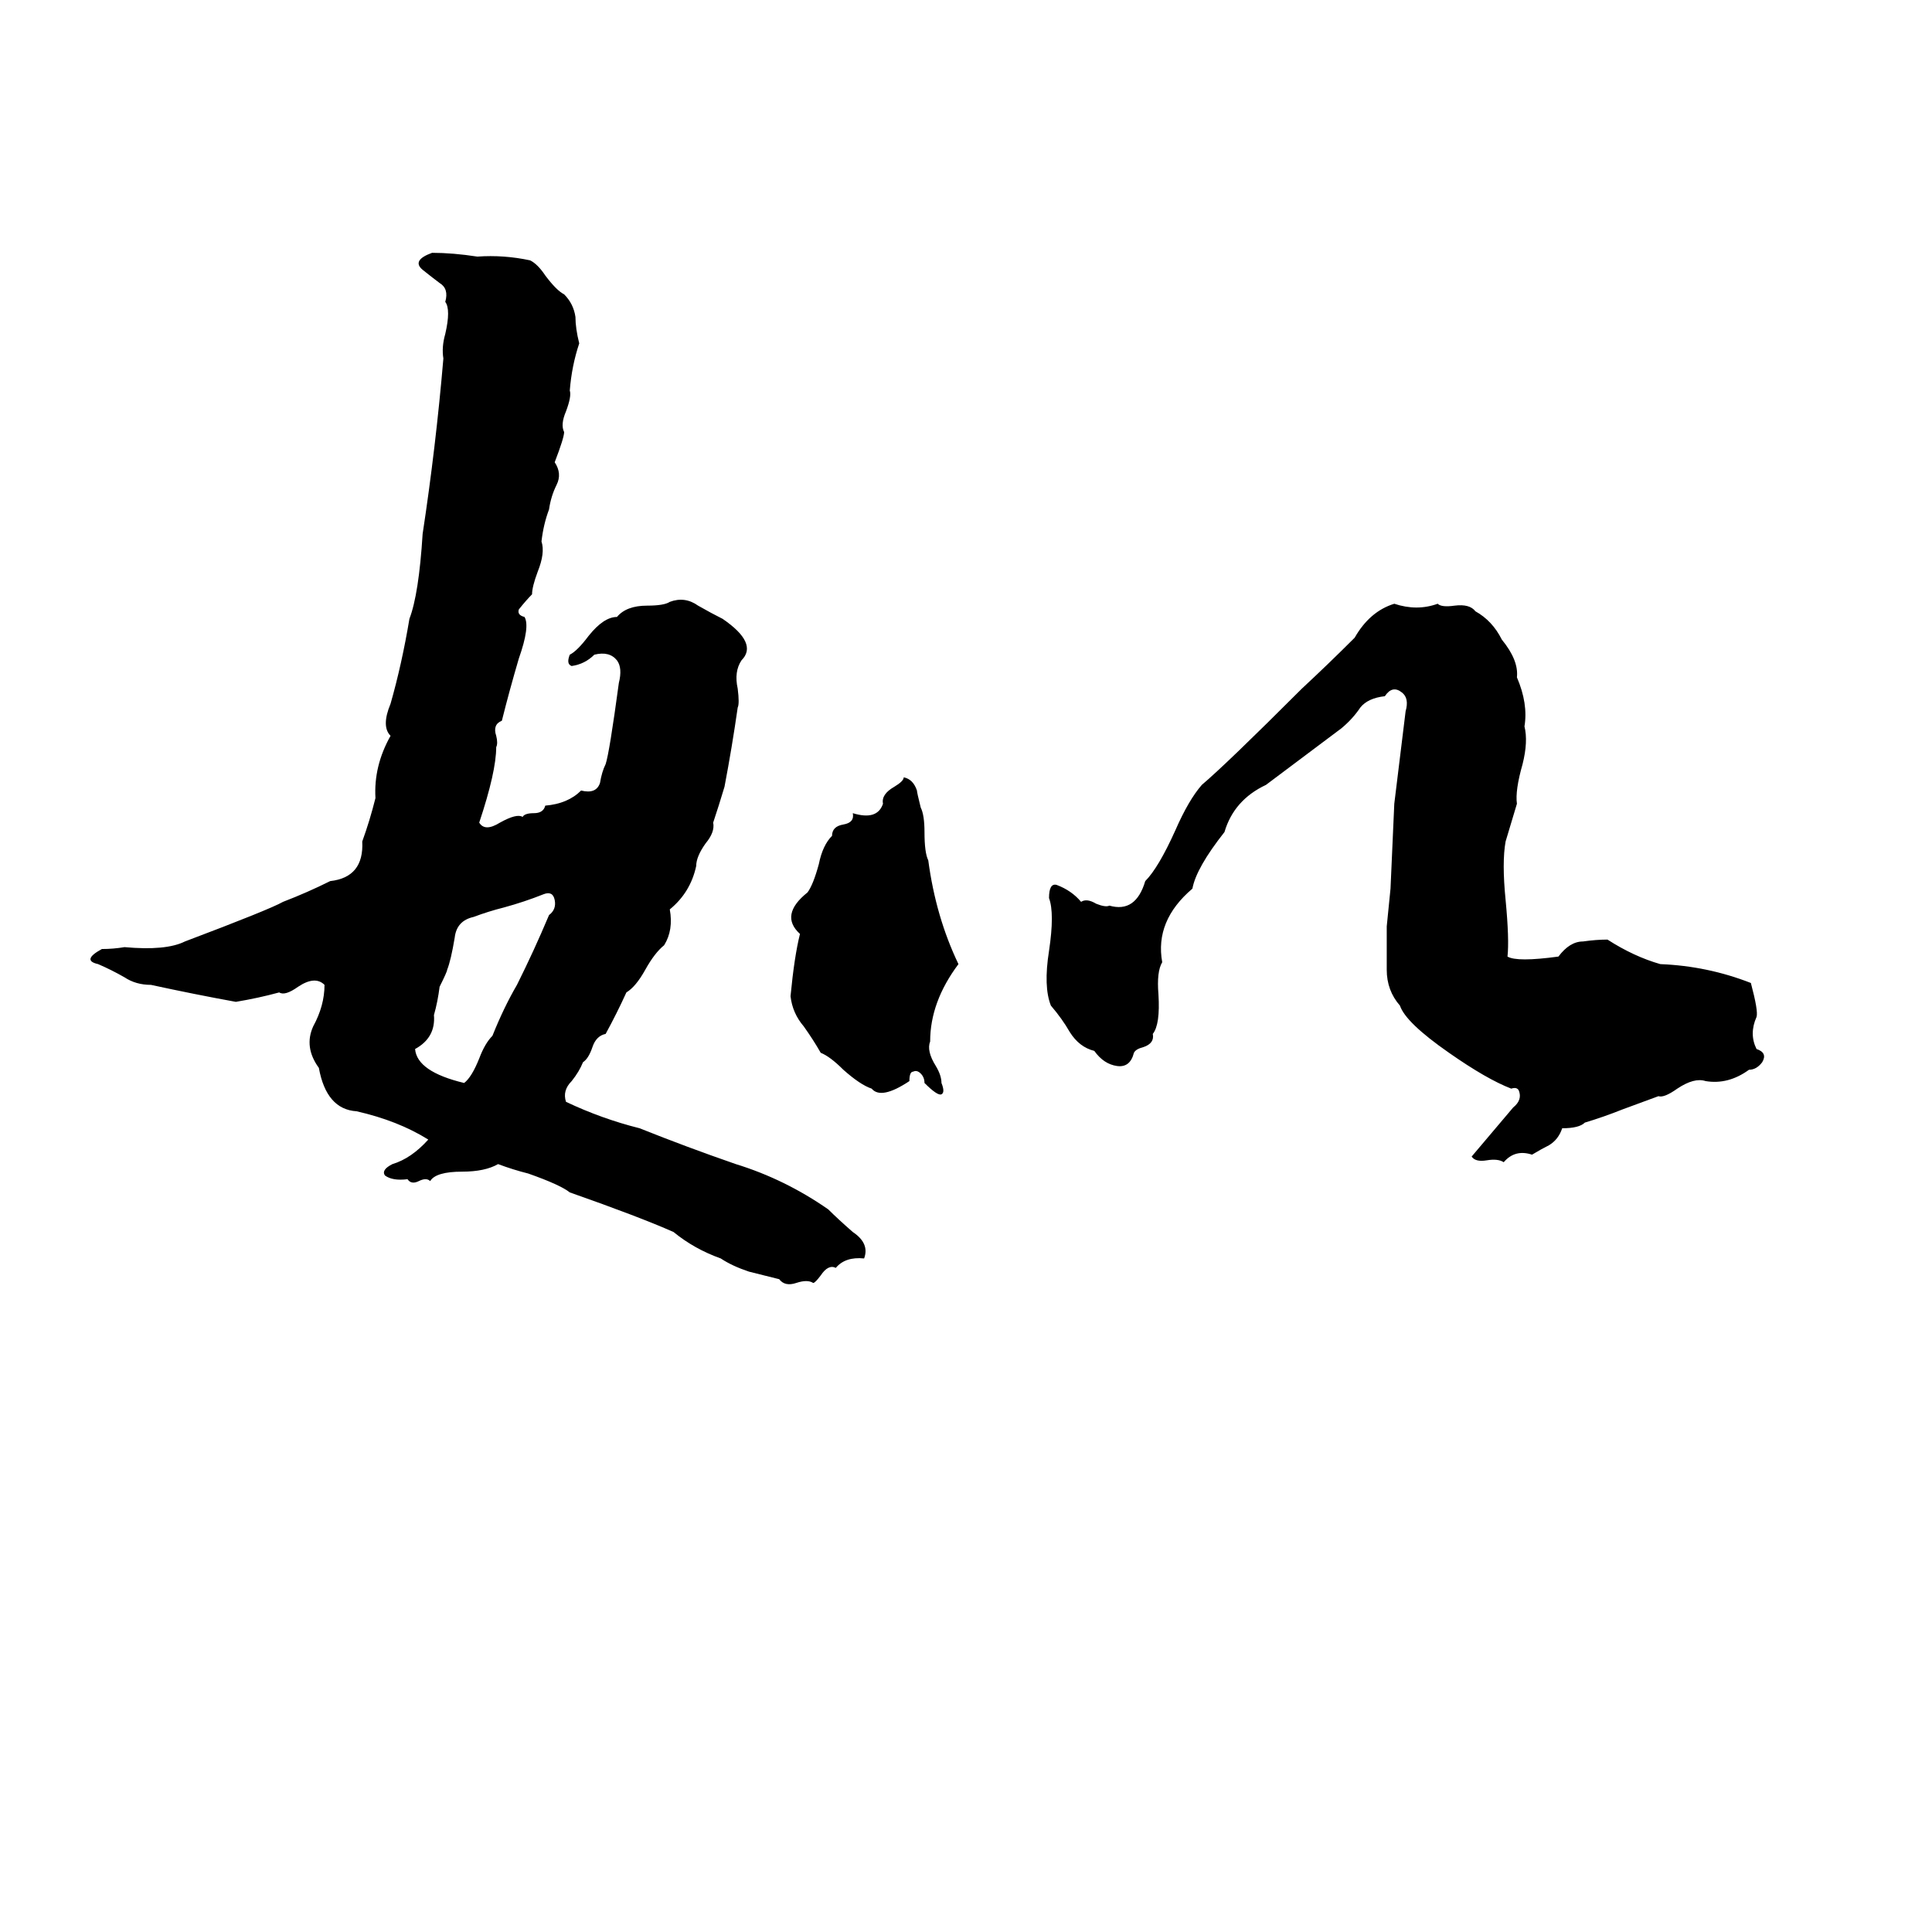 <svg xmlns="http://www.w3.org/2000/svg" viewBox="0 -800 1024 1024">
	<path fill="#000000" d="M229 -666Q240 -666 253 -664Q267 -665 281 -662Q285 -660 289 -654Q295 -646 299 -644Q304 -639 305 -632Q305 -626 307 -618Q303 -606 302 -593Q303 -590 300 -582Q297 -575 299 -571Q299 -568 294 -555Q298 -549 295 -543Q292 -537 291 -530Q288 -522 287 -513Q289 -507 285 -497Q282 -489 282 -485Q279 -482 275 -477Q274 -474 278 -473Q281 -468 275 -451Q270 -434 266 -418Q261 -416 263 -410Q264 -406 263 -404Q263 -391 254 -364Q257 -359 265 -364Q274 -369 277 -367Q278 -369 283 -369Q288 -369 289 -373Q301 -374 308 -381Q316 -379 318 -385Q319 -391 321 -395Q323 -401 328 -438Q330 -446 327 -450Q323 -455 315 -453Q310 -448 303 -447Q300 -448 302 -453Q306 -455 312 -463Q320 -473 327 -473Q332 -479 343 -479Q352 -479 355 -481Q363 -484 370 -479Q377 -475 383 -472Q402 -459 393 -450Q389 -444 391 -435Q392 -427 391 -425Q388 -404 384 -383Q381 -373 378 -364Q379 -359 374 -353Q369 -346 369 -341Q366 -327 355 -318Q357 -307 352 -299Q347 -295 342 -286Q337 -277 332 -274Q327 -263 321 -252Q316 -251 314 -245Q312 -239 309 -237Q307 -232 303 -227Q298 -222 300 -216Q319 -207 339 -202Q364 -192 390 -183Q416 -175 439 -159Q444 -154 452 -147Q461 -141 458 -133Q448 -134 443 -128Q439 -130 435 -124Q432 -120 431 -120Q428 -122 422 -120Q416 -118 413 -122Q405 -124 397 -126Q388 -129 382 -133Q368 -138 357 -147Q339 -155 302 -168Q297 -172 280 -178Q272 -180 264 -183Q257 -179 245 -179Q231 -179 228 -174Q226 -176 222 -174Q218 -172 216 -175Q208 -174 204 -177Q202 -180 208 -183Q218 -186 227 -196Q211 -206 189 -211Q173 -212 169 -234Q161 -245 166 -256Q172 -267 172 -278Q167 -283 158 -277Q151 -272 148 -274Q137 -271 125 -269Q103 -273 80 -278Q72 -278 66 -282Q59 -286 52 -289Q43 -291 54 -297Q60 -297 66 -298Q88 -296 98 -301Q143 -318 150 -322Q163 -327 175 -333Q193 -335 192 -354Q196 -365 199 -377Q198 -394 207 -410Q202 -415 207 -427Q213 -448 217 -472Q222 -485 224 -517Q231 -563 235 -610Q234 -616 236 -623Q239 -636 236 -640Q238 -647 233 -650Q229 -653 224 -657Q218 -662 229 -666ZM739 -480Q751 -476 762 -480Q764 -478 771 -479Q779 -480 782 -476Q791 -471 796 -461Q805 -450 804 -441Q810 -427 808 -415Q810 -407 807 -395Q803 -381 804 -374Q801 -364 798 -354Q796 -343 798 -323Q800 -302 799 -293Q804 -290 826 -293Q832 -301 839 -301Q846 -302 852 -302Q866 -293 880 -289Q905 -288 928 -279Q932 -264 931 -261Q927 -252 931 -244Q937 -242 934 -237Q931 -233 927 -233Q916 -225 904 -227Q898 -229 889 -223Q882 -218 879 -219L860 -212Q850 -208 840 -205Q837 -202 828 -202Q826 -196 821 -193Q817 -191 812 -188Q803 -191 797 -184Q794 -186 788 -185Q782 -184 780 -187Q791 -200 802 -213Q807 -217 805 -222Q804 -224 801 -223Q788 -228 768 -242Q745 -258 742 -267Q735 -275 735 -286Q735 -297 735 -309Q736 -319 737 -329Q738 -351 739 -374Q742 -398 745 -423Q747 -430 743 -433Q738 -437 734 -431Q725 -430 721 -425Q717 -419 711 -414Q691 -399 671 -384Q654 -376 649 -359Q634 -340 632 -329Q612 -312 616 -290Q613 -285 614 -273Q615 -257 611 -252Q612 -247 606 -245Q602 -244 601 -242Q599 -234 592 -235Q585 -236 580 -243Q572 -245 567 -253Q563 -260 557 -267Q553 -277 556 -296Q559 -316 556 -324Q556 -332 560 -331Q568 -328 573 -322Q576 -324 581 -321Q586 -319 588 -320Q602 -316 607 -333Q614 -340 623 -360Q630 -376 637 -384Q650 -395 690 -435Q704 -448 718 -462Q726 -476 739 -480ZM479 -388Q484 -387 486 -381Q486 -380 488 -372Q490 -368 490 -359Q490 -348 492 -344Q496 -314 508 -289Q493 -269 493 -248Q491 -243 496 -235Q499 -230 499 -226Q501 -221 499 -220Q497 -219 490 -226Q490 -229 488 -231Q486 -233 484 -232Q482 -232 482 -227Q467 -217 462 -223Q456 -225 447 -233Q440 -240 435 -242Q431 -249 426 -256Q420 -263 419 -272Q421 -293 424 -305Q413 -315 428 -327Q431 -331 434 -342Q436 -352 441 -357Q441 -362 447 -363Q453 -364 452 -369Q465 -365 468 -374Q467 -379 474 -383Q479 -386 479 -388ZM288 -326Q278 -322 267 -319Q259 -317 251 -314Q242 -312 241 -303Q239 -291 237 -286Q237 -285 233 -277Q232 -269 230 -262Q231 -250 220 -244Q221 -232 246 -226Q250 -229 254 -239Q257 -247 261 -251Q267 -266 274 -278Q283 -296 291 -315Q295 -318 294 -323Q293 -328 288 -326Z"/>
</svg>